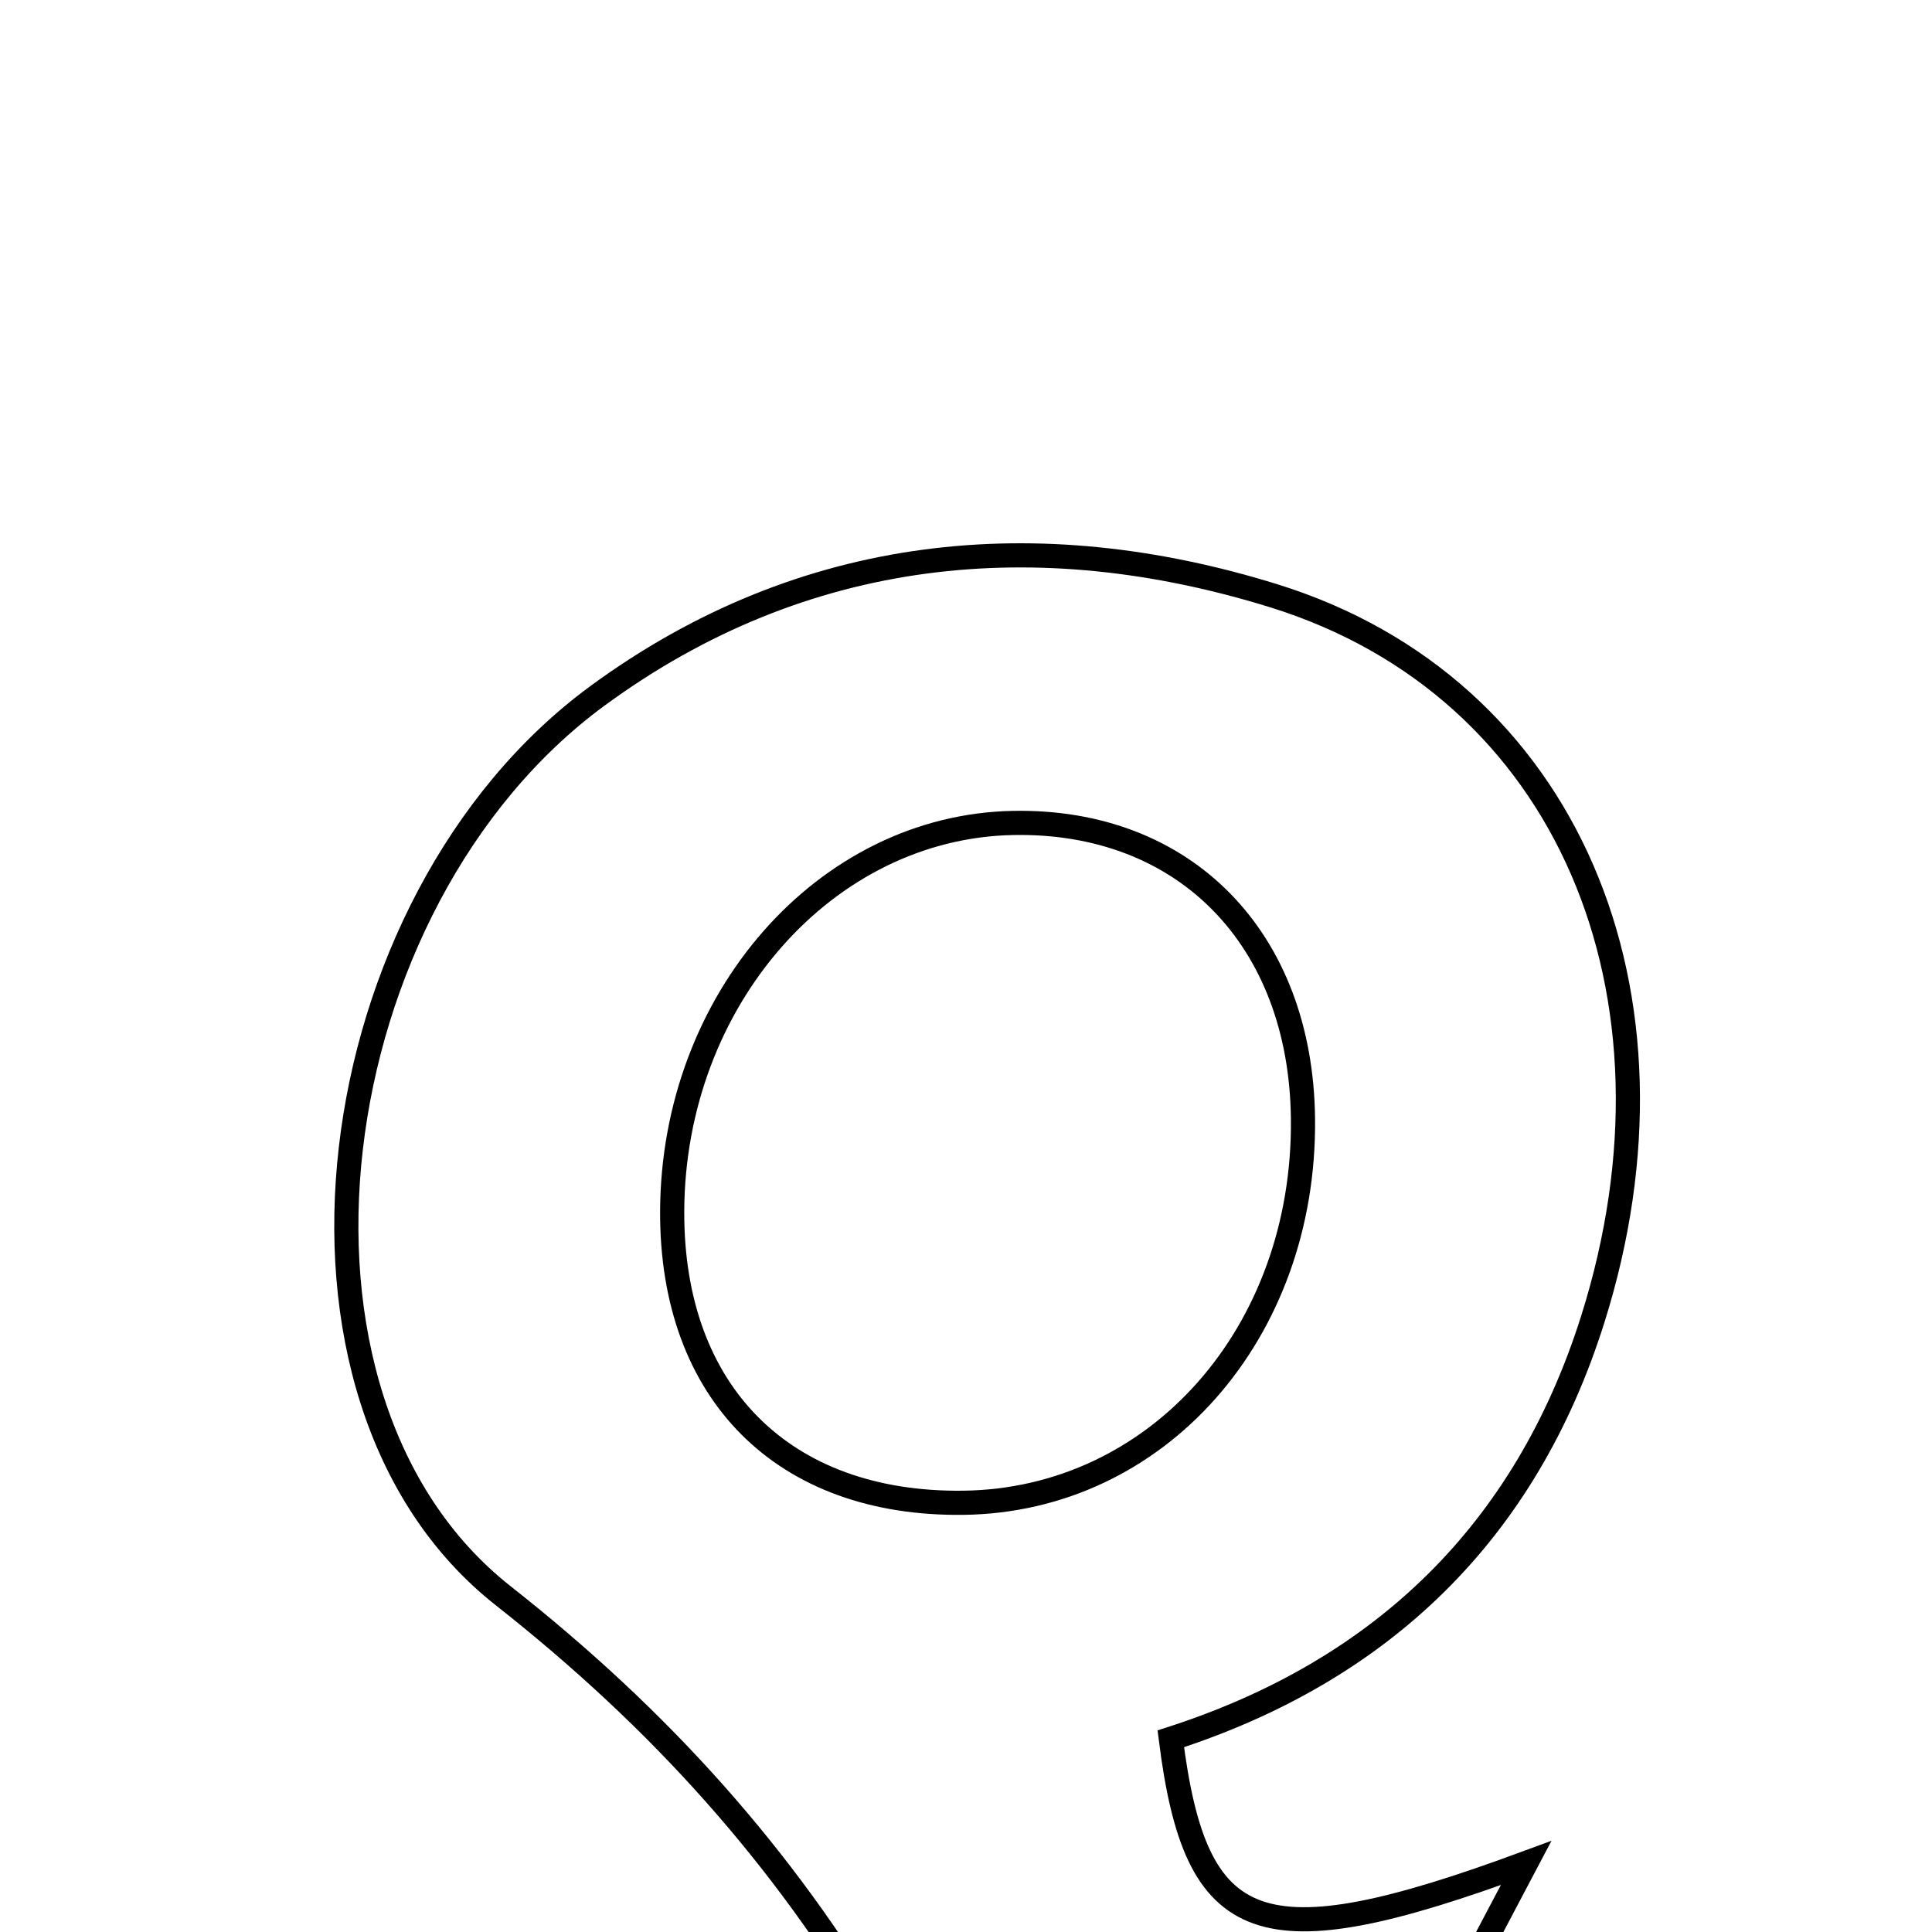 <svg xmlns="http://www.w3.org/2000/svg" viewBox="0.0 0.0 24.0 24.0" height="200px" width="200px"><path fill="none" stroke="black" stroke-width=".3" stroke-opacity="1.0"  filling="0" d="M15.82 7.4 C19.476 8.534 21.063 12.339 19.786 16.388 C18.951 19.037 17.159 20.758 14.544 21.6 C14.855 24.058 15.632 24.37 18.958 23.143 C18.348 24.3 17.873 25.2 17.397 26.099 C15.53 26.099 13.663 26.099 11.796 26.099 C11.511 25.778 11.165 25.494 10.951 25.131 C9.724 23.055 8.208 21.365 6.251 19.823 C3.12 17.357 3.945 11.199 7.418 8.647 C9.983 6.763 12.898 6.494 15.82 7.4"></path>
<path fill="none" stroke="black" stroke-width=".3" stroke-opacity="1.0"  filling="0" d="M12.587 10.223 C14.717 10.183 16.162 11.659 16.186 13.897 C16.215 16.56 14.377 18.638 11.967 18.668 C9.731 18.696 8.341 17.304 8.35 15.047 C8.36 12.42 10.251 10.266 12.587 10.223"></path></svg>